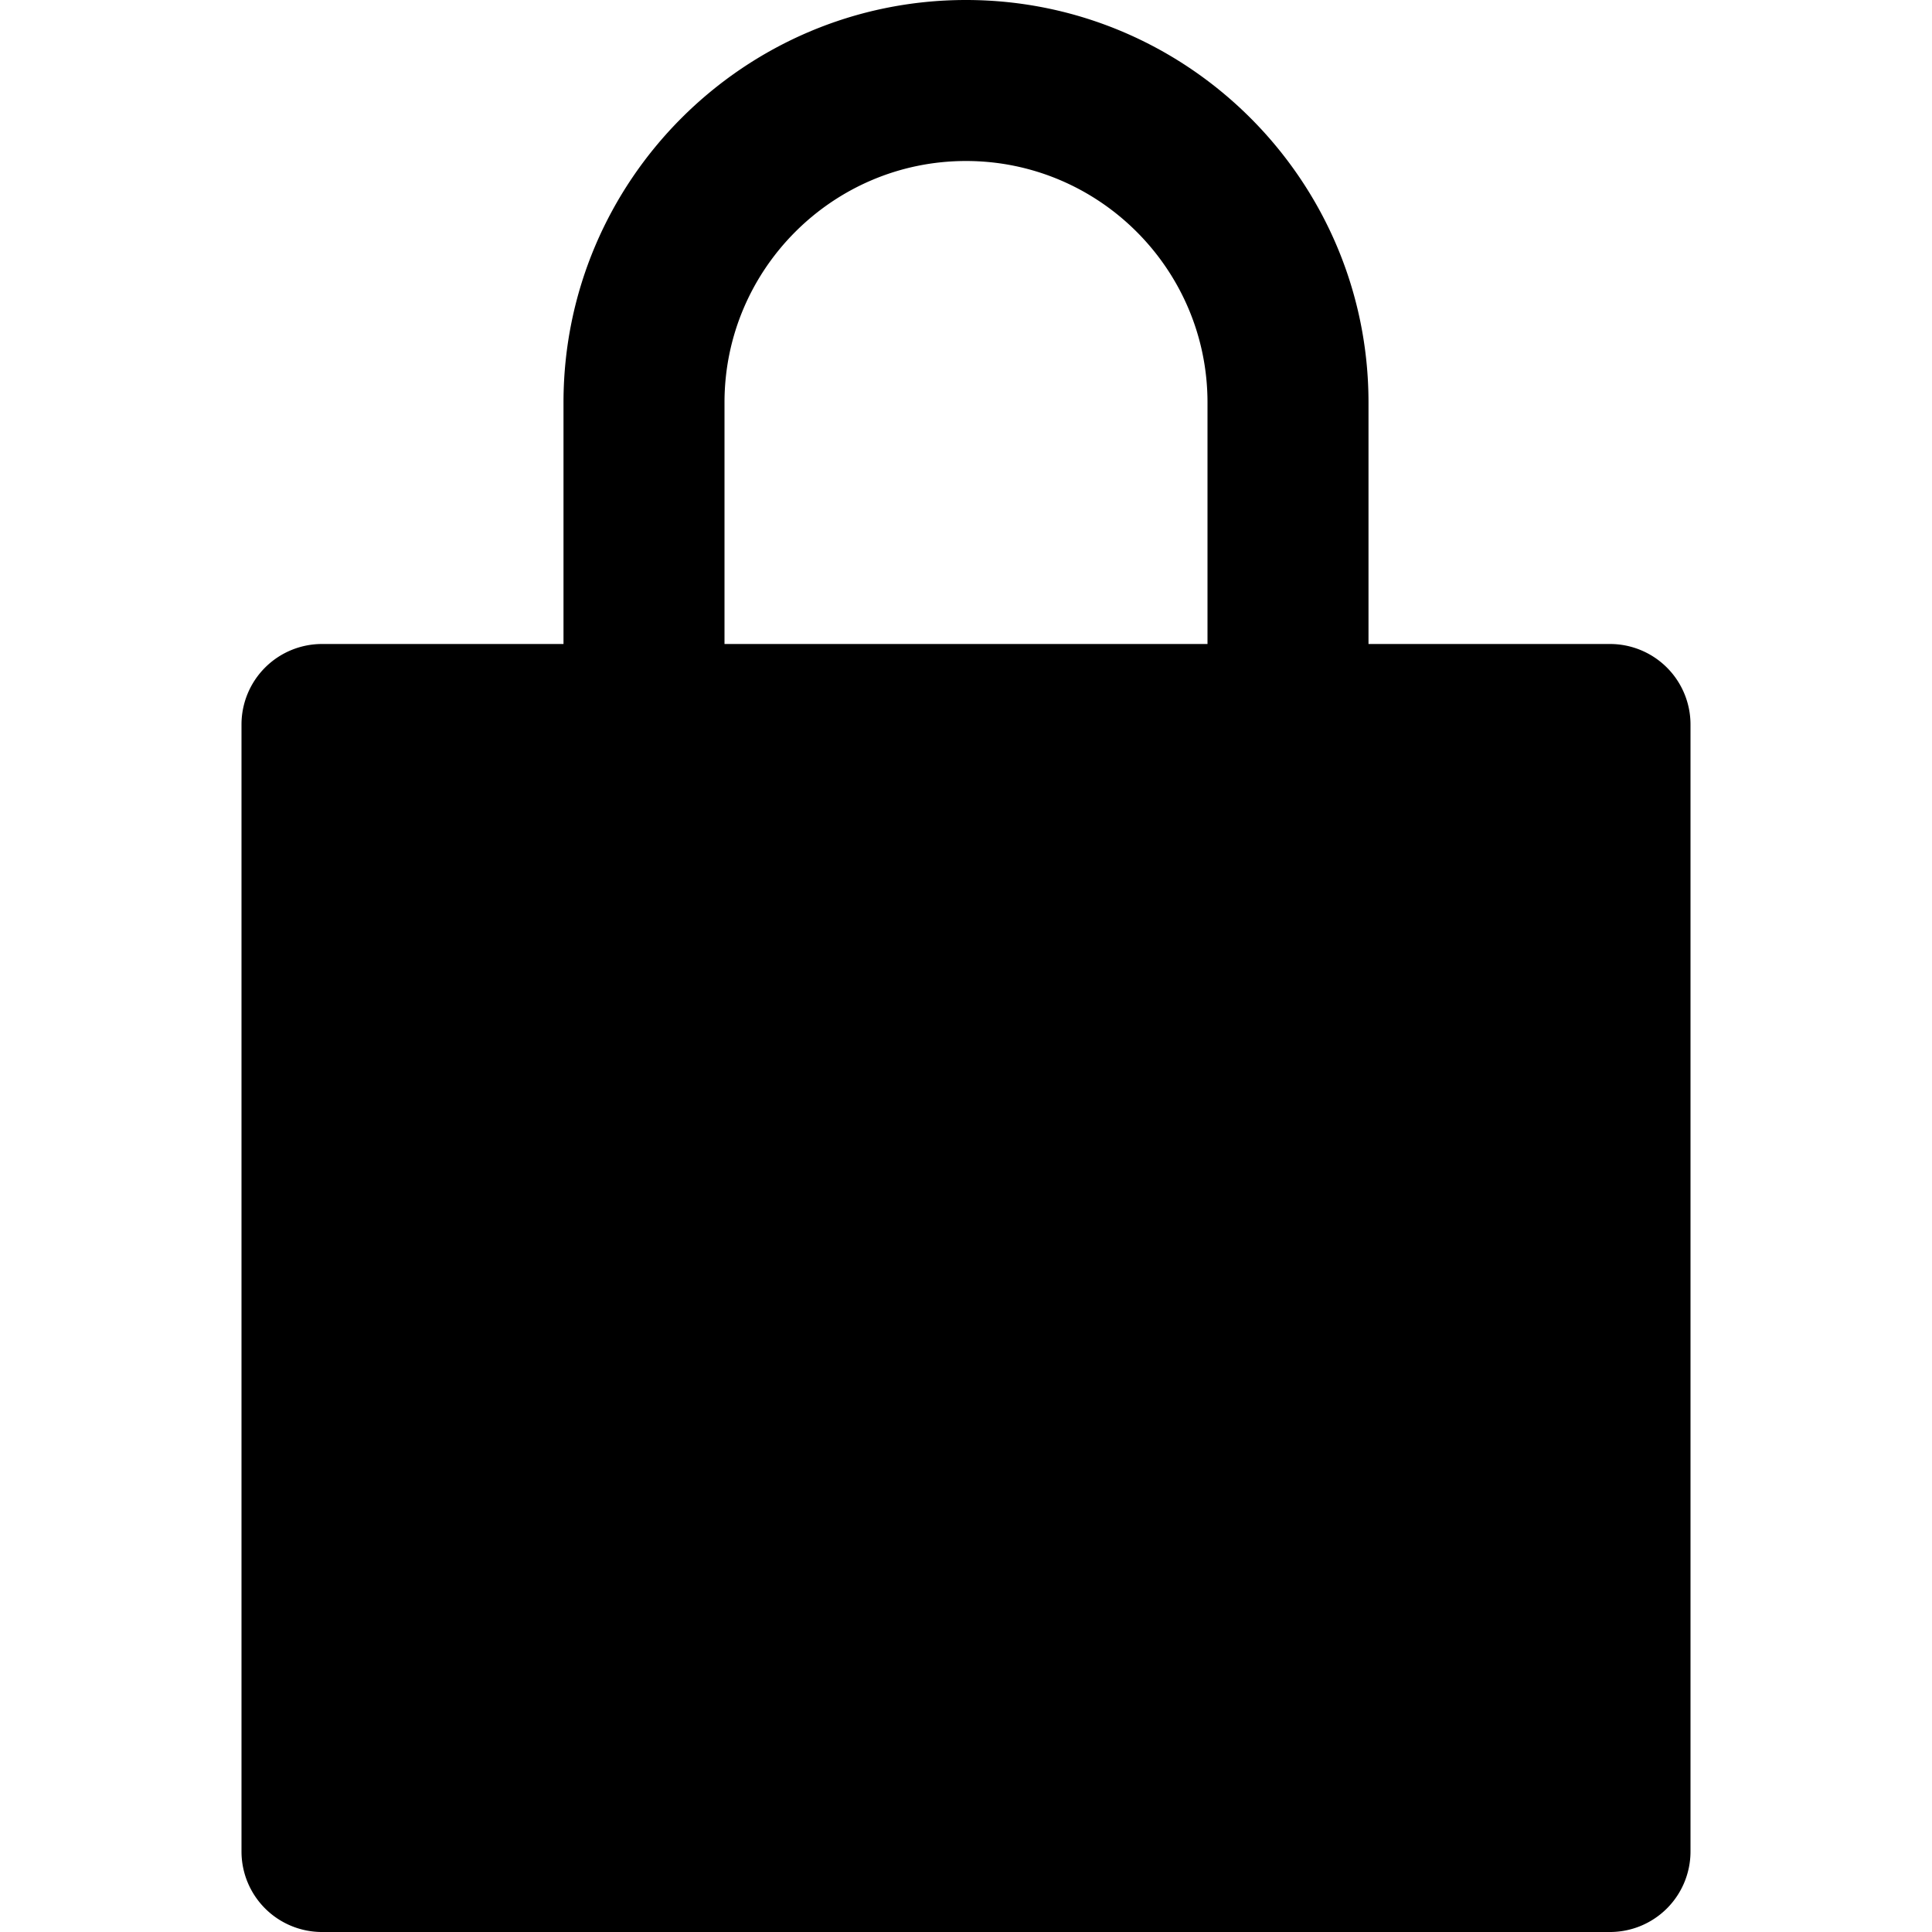 <svg viewBox="0 0 24 24" xmlns="http://www.w3.org/2000/svg" xmlns:xlink="http://www.w3.org/1999/xlink">
    <path d="M10 15h1v3a1 1 0 1 0 2 0v-3h1a1 1 0 1 0 0-2h-4a1 1 0 1 0 0 2m-5 7h14V10H5v12zM9 5c0-1.654 1.346-3 3-3s3 1.346 3 3v3H9V5zm11 3h-3V5c0-2.757-2.243-5-5-5S7 2.243 7 5v3H4a1 1 0 0 0-1 1v14a1 1 0 0 0 1 1h16a1 1 0 0 0 1-1V9a1 1 0 0 0-1-1z"/>
</svg>
